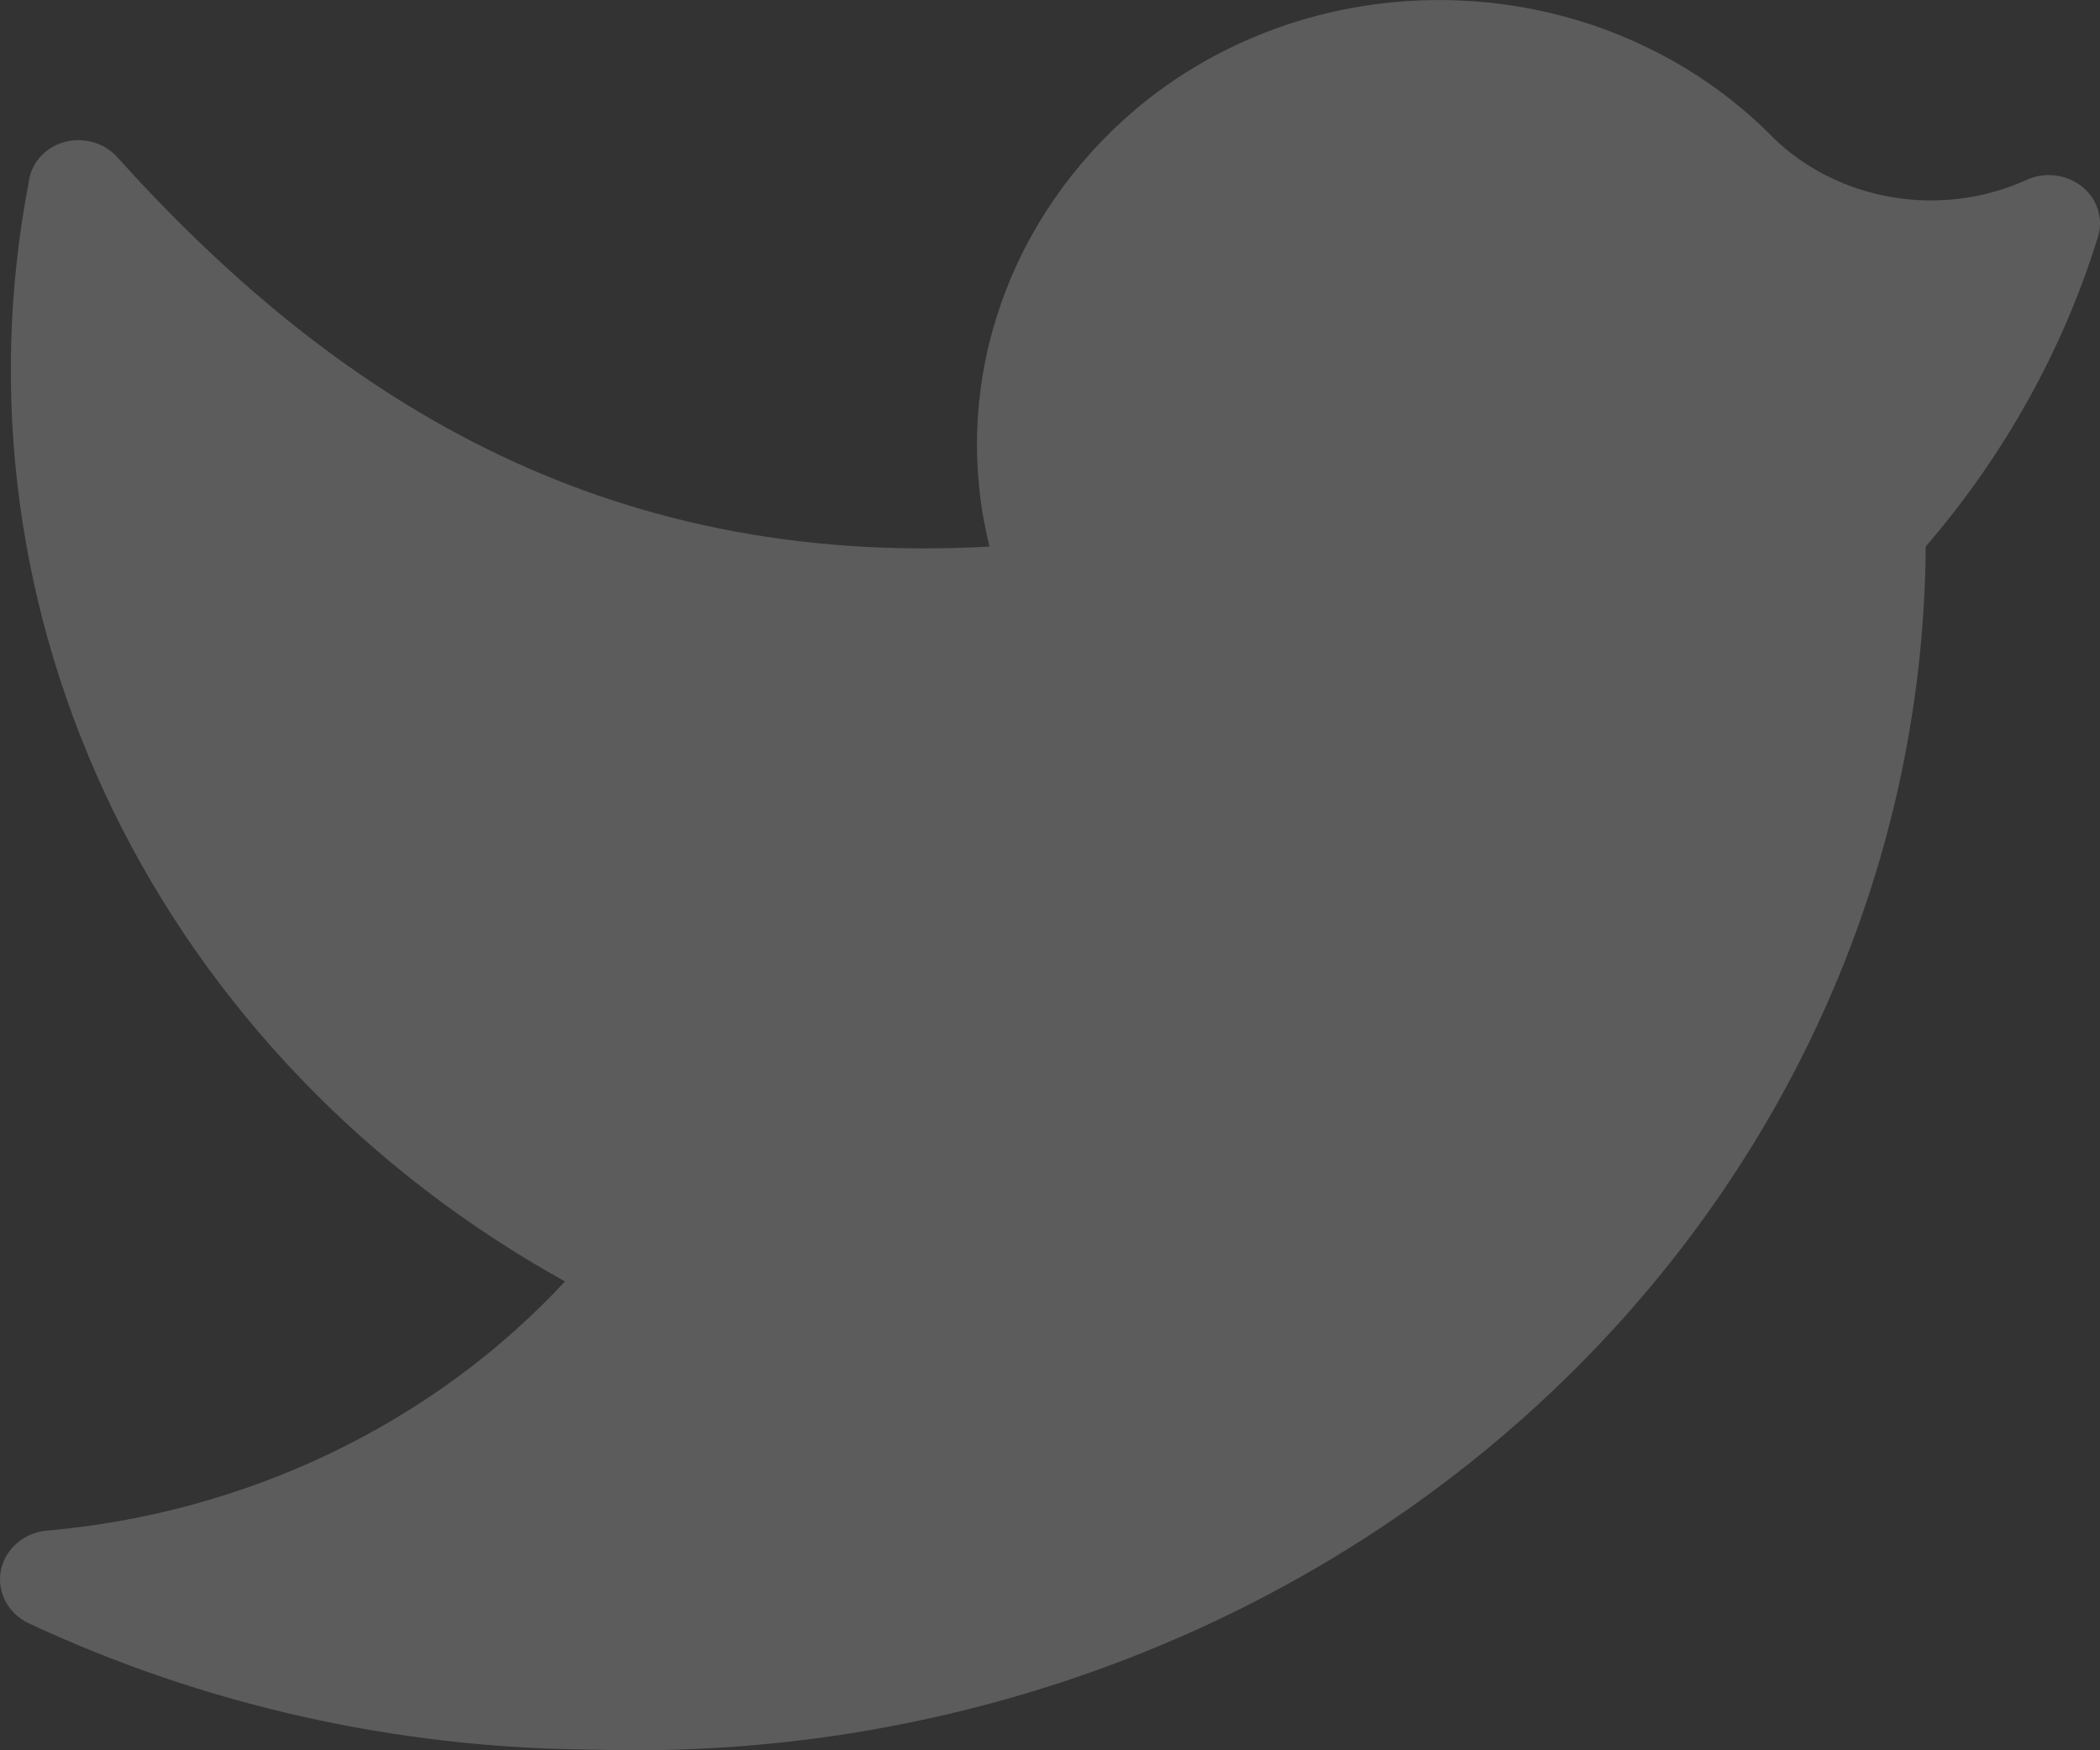 <svg width="18" height="15" viewBox="0 0 18 15" fill="none" xmlns="http://www.w3.org/2000/svg">
<rect x="0" y="0" width="18" height="15" fill="#333333" stroke="none"/>
<path opacity="0.2" d="M5.073 14.994C6.551 15.041 8.023 14.809 9.404 14.312C10.784 13.816 12.045 13.065 13.111 12.103C14.176 11.142 15.026 9.99 15.609 8.716C16.192 7.442 16.497 6.07 16.506 4.684C17.183 3.898 17.686 2.993 17.985 2.022C18.007 1.945 18.005 1.864 17.979 1.788C17.954 1.712 17.905 1.645 17.84 1.595C17.774 1.544 17.695 1.512 17.61 1.503C17.526 1.494 17.441 1.508 17.365 1.544C17.011 1.704 16.612 1.755 16.224 1.691C15.837 1.627 15.481 1.451 15.206 1.187C14.855 0.827 14.431 0.537 13.958 0.333C13.486 0.129 12.974 0.017 12.454 0.002C11.934 -0.013 11.416 0.07 10.931 0.246C10.446 0.423 10.004 0.688 9.63 1.028C9.119 1.493 8.744 2.074 8.543 2.714C8.341 3.355 8.32 4.033 8.481 4.684C5.133 4.871 2.835 3.381 0.996 1.337C0.94 1.279 0.868 1.236 0.788 1.216C0.707 1.195 0.622 1.196 0.543 1.22C0.463 1.244 0.393 1.289 0.34 1.35C0.288 1.411 0.255 1.485 0.246 1.562C-0.104 3.385 0.149 5.264 0.97 6.948C1.792 8.632 3.144 10.04 4.843 10.982C3.704 12.208 2.103 12.974 0.376 13.12C0.284 13.134 0.198 13.175 0.132 13.237C0.065 13.3 0.022 13.38 0.006 13.466C-0.009 13.553 0.005 13.642 0.046 13.721C0.087 13.8 0.154 13.865 0.236 13.907C1.739 14.611 3.393 14.983 5.073 14.994Z" fill="white"/>
</svg>

